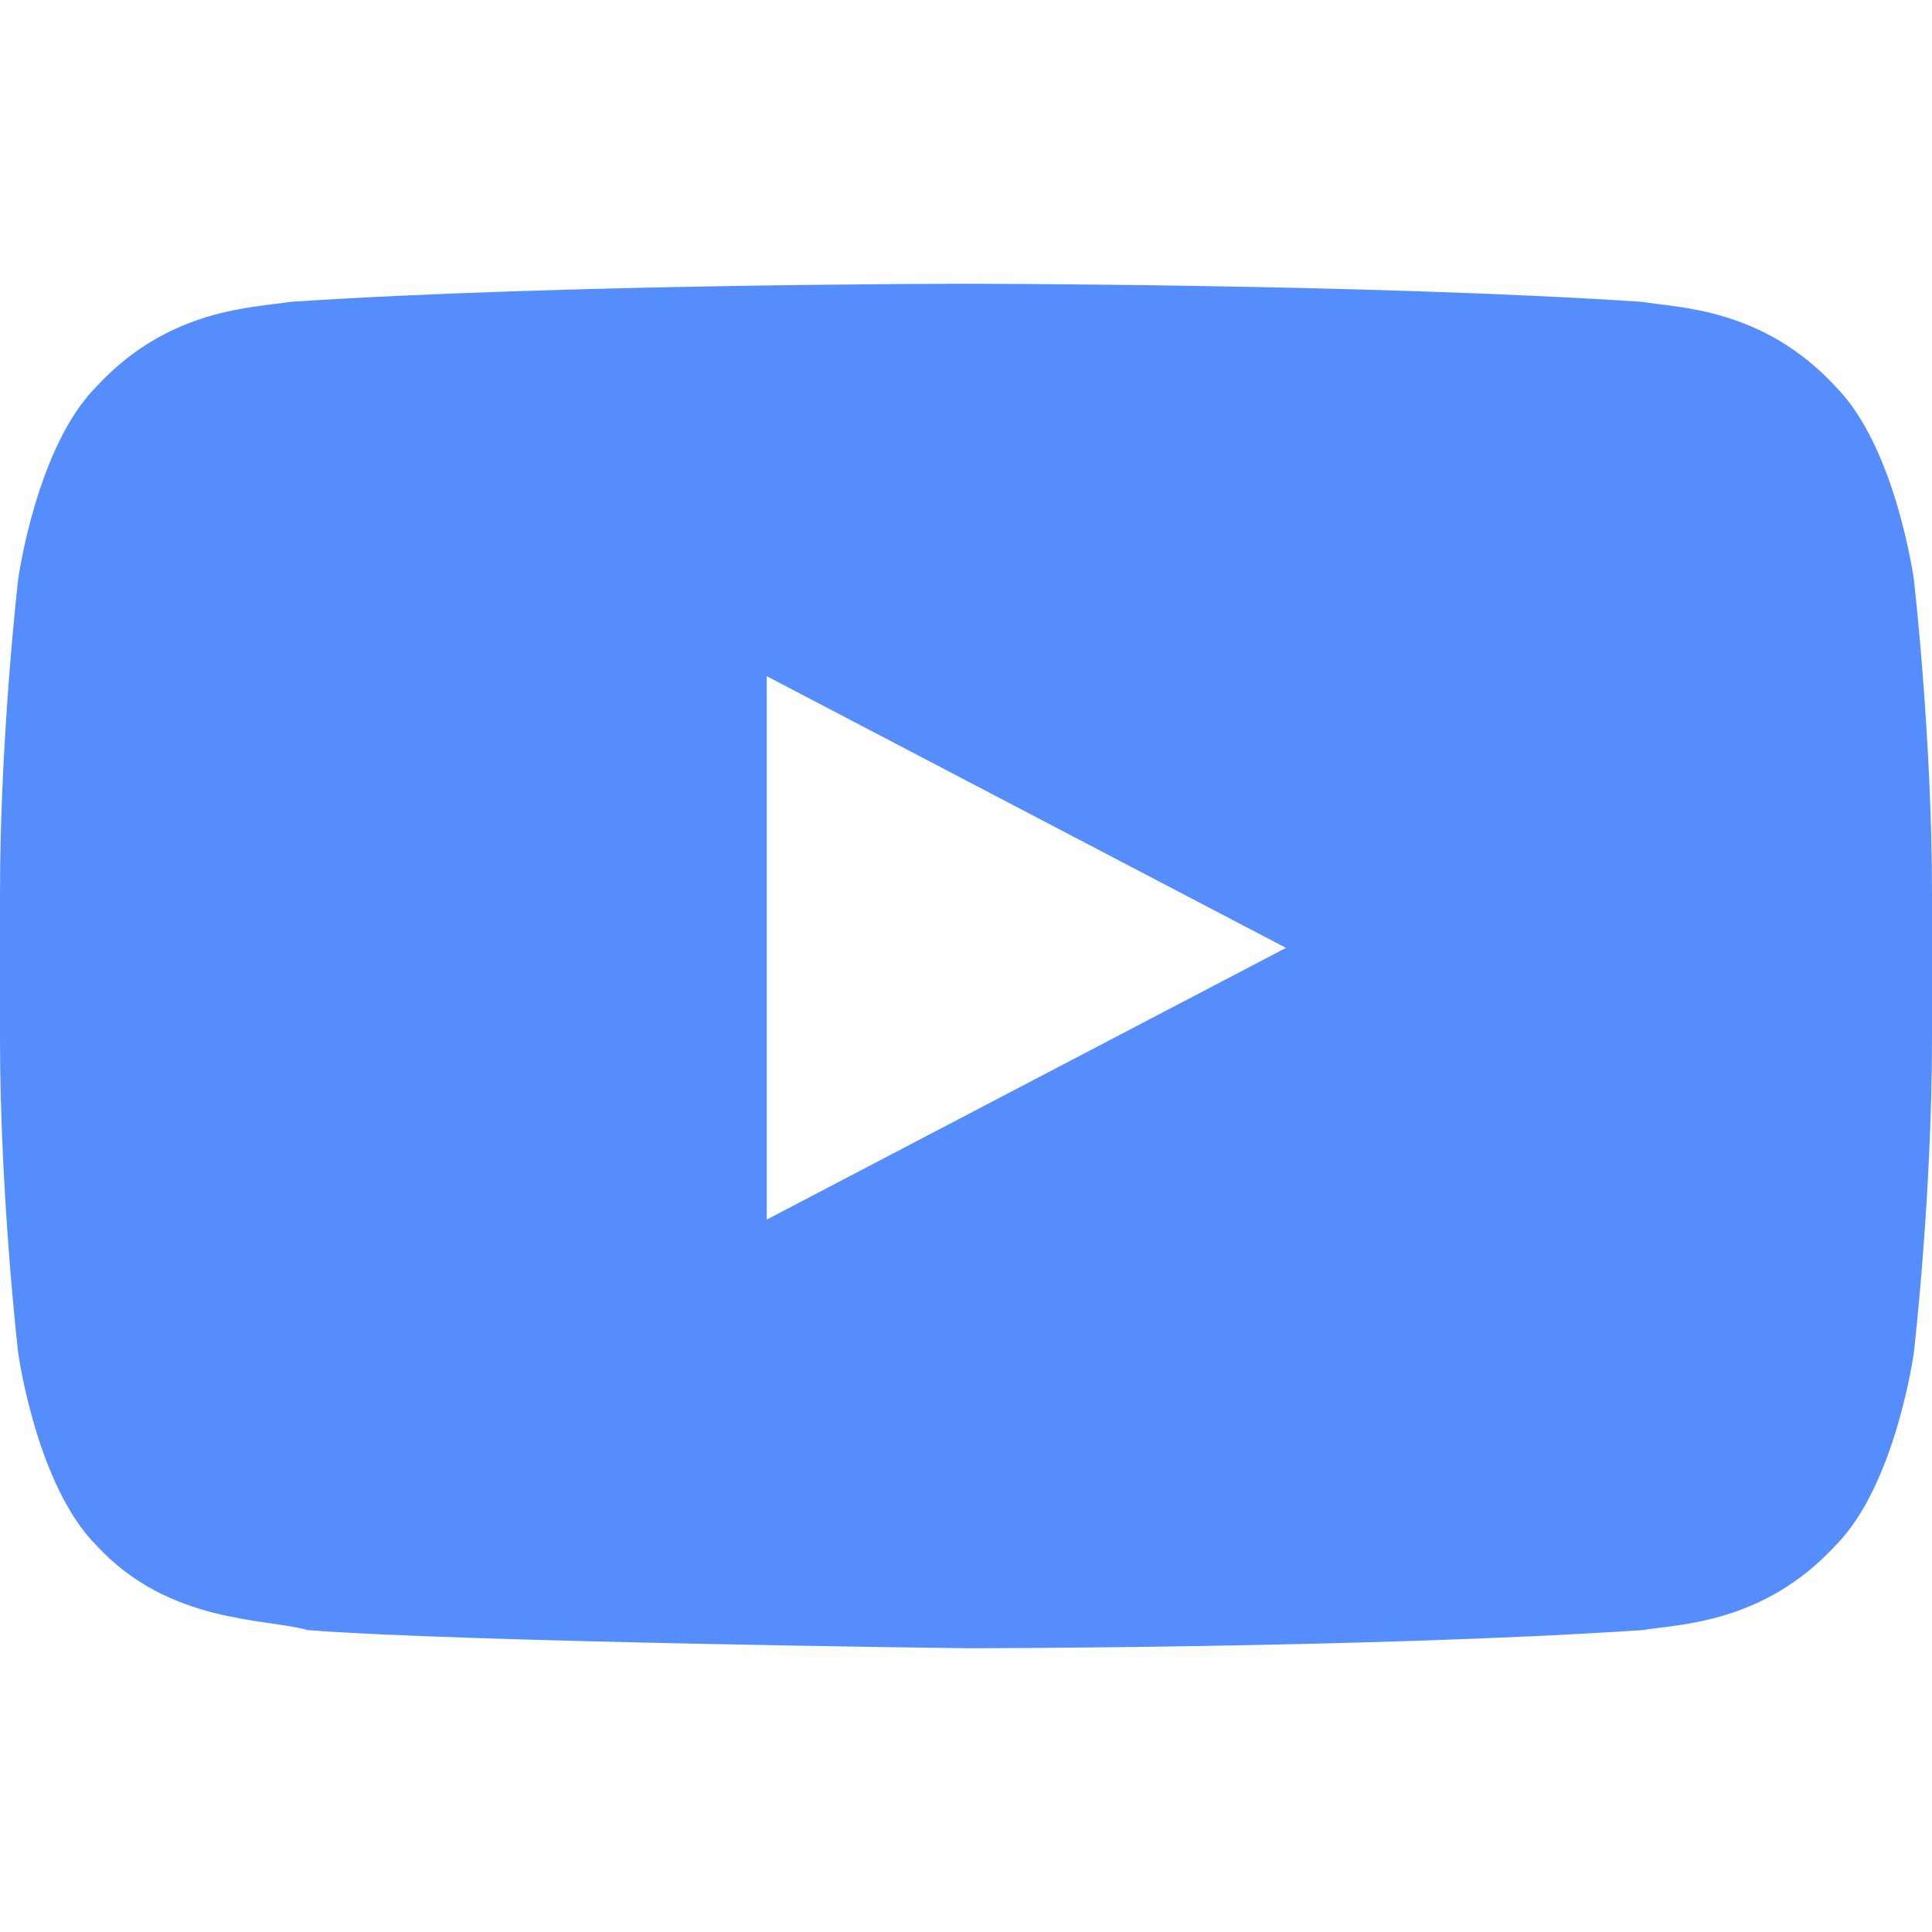 <?xml version="1.0" encoding="utf-8"?>
<!-- Generator: Adobe Illustrator 16.0.4, SVG Export Plug-In . SVG Version: 6.00 Build 0)  -->
<!DOCTYPE svg PUBLIC "-//W3C//DTD SVG 1.1//EN" "http://www.w3.org/Graphics/SVG/1.1/DTD/svg11.dtd">
<svg version="1.1" id="Layer_1" xmlns="http://www.w3.org/2000/svg" xmlns:xlink="http://www.w3.org/1999/xlink" x="0px" y="0px"
	 width="32px" height="32px" viewBox="0 0 32 32" enable-background="new 0 0 32 32" xml:space="preserve">
<path fill="#558EFC" d="M31.7,9.6c0,0-0.3-2.2-1.3-3.2C29.2,5.1,27.8,5.1,27.2,5C22.7,4.7,16,4.7,16,4.7l0,0c0,0-6.7,0-11.2,0.3
	c-0.6,0.1-2,0.1-3.2,1.4c-1,1-1.3,3.2-1.3,3.2S0,12.2,0,14.8v2.4c0,2.6,0.3,5.2,0.3,5.2S0.6,24.6,1.6,25.6C2.8,26.9,4.4,26.8,5.1,27
	C7.7,27.2,16,27.3,16,27.3s6.7,0,11.2-0.3c0.6-0.1,2-0.1,3.2-1.4c1-1,1.3-3.199,1.3-3.199S32,19.8,32,17.2v-2.4
	C32,12.2,31.7,9.6,31.7,9.6z M12.7,20.2v-9l8.6,4.5L12.7,20.2z"/>
</svg>
